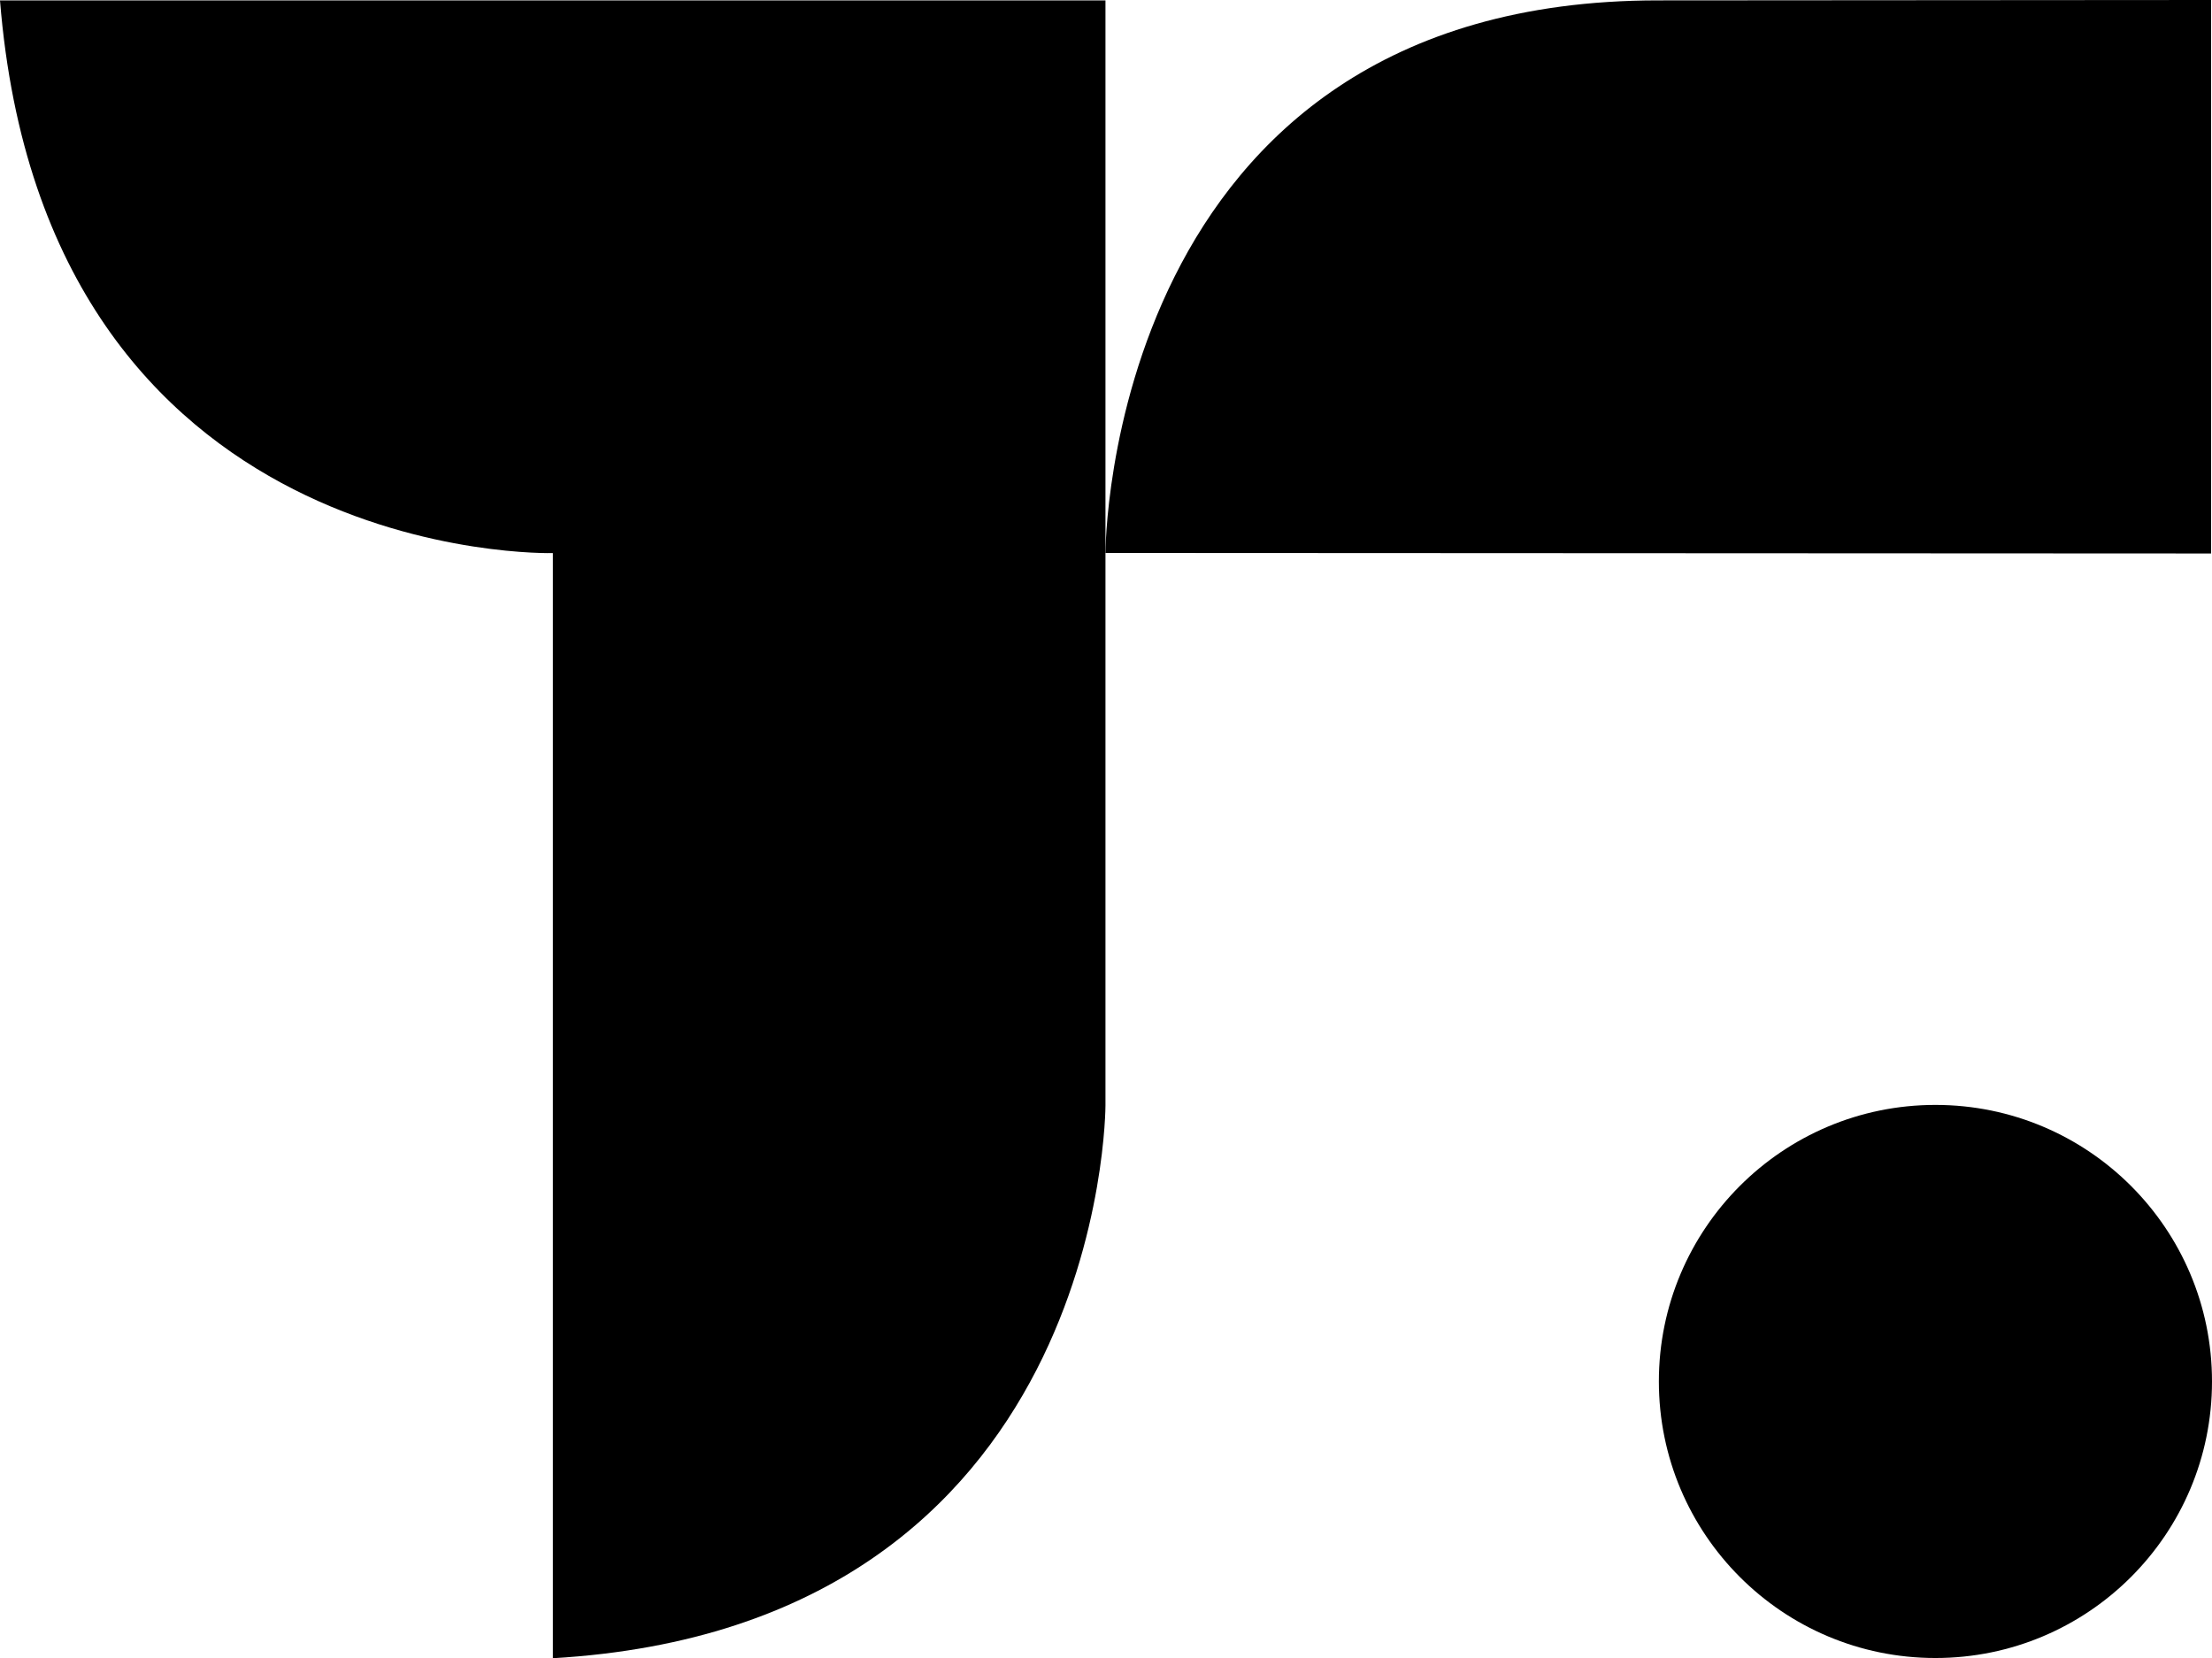 <svg xmlns="http://www.w3.org/2000/svg" viewBox="0 0 744.54 558.22"><g id="Camada_2" data-name="Camada 2"><g id="Camada_1-2" data-name="Camada 1"><path d="M0,.13H372.09v372s.14,175.22-186,186.05v-372S15.33,190.92,0,.13Z"/><path d="M372.09,186.13s0-186,186-186L744.23,0V186.31Z"/><circle cx="651.45" cy="465.02" r="93.09"/></g></g></svg>